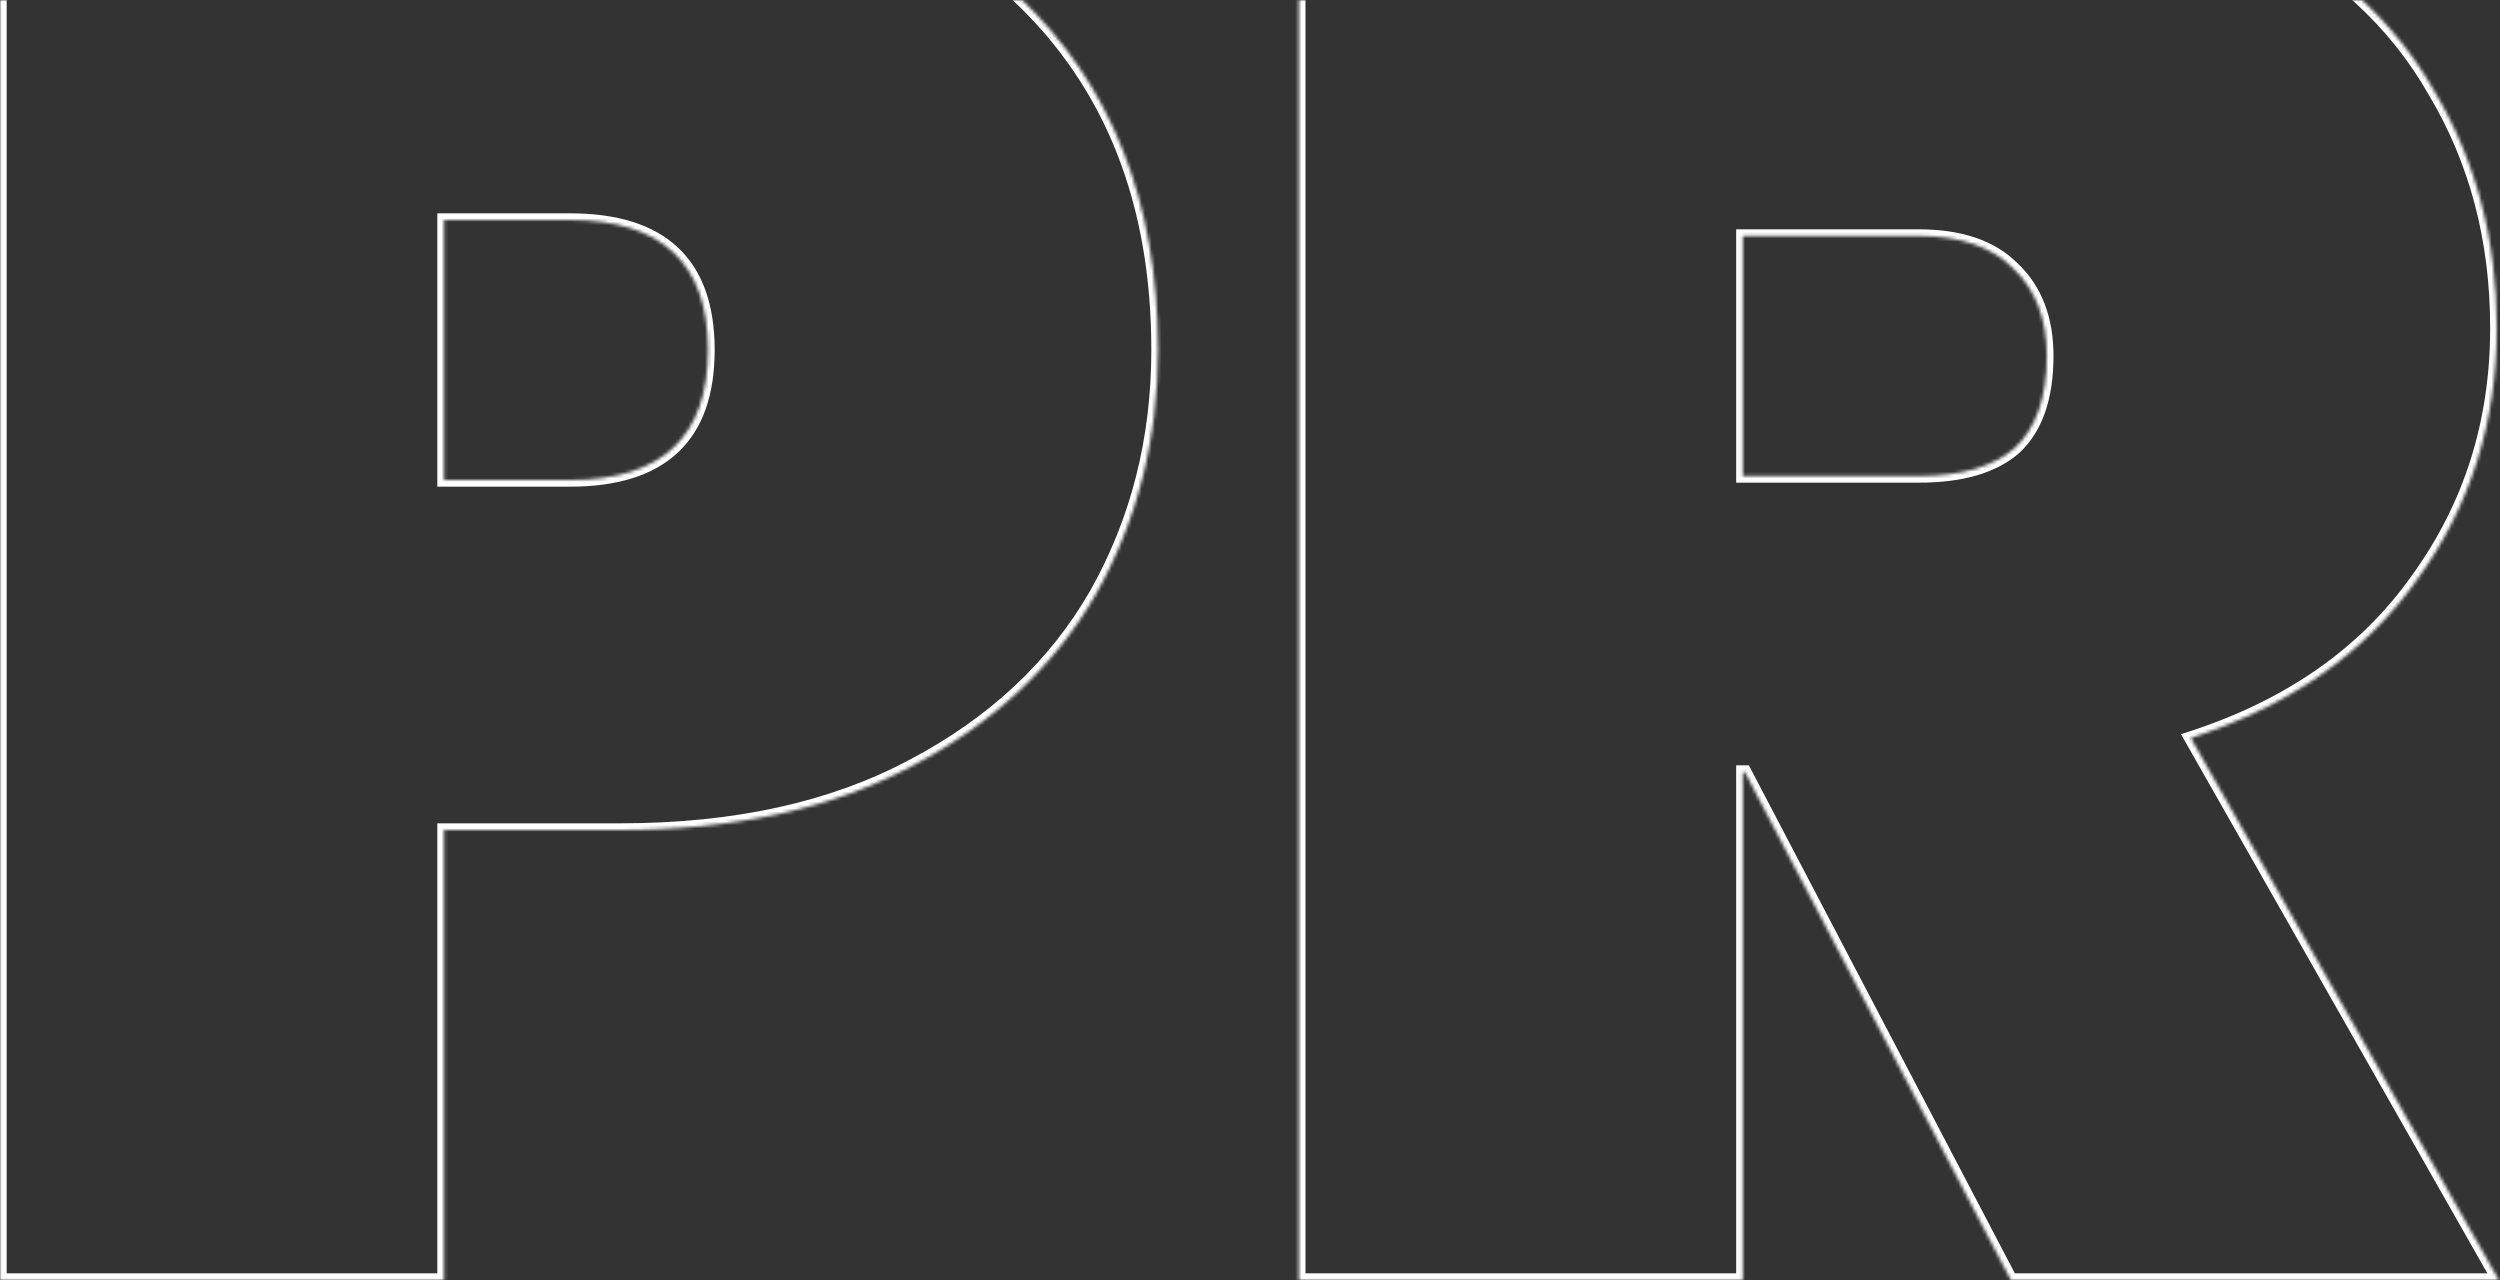 <svg width="750" height="384" viewBox="0 0 750 384" fill="none" xmlns="http://www.w3.org/2000/svg">
<rect x="0" y="0" width="750" height="384" fill="#333333" stroke="none"/>
<mask id="path-1-inside-1_7603_2967" fill="white">
<path d="M347.4 105C347.4 131.8 341.2 156.2 328.8 178.2C316.4 199.8 298 217 273.6 229.8C249.6 242.6 220.4 249 186 249H133.2V384H4.47035e-07V-40.8H186C238 -40.8 277.8 -27.6 305.4 -1.2C333.4 25.2 347.4 60.6 347.4 105ZM171 144C198.6 144 212.4 131 212.4 105C212.4 79 198.6 66 171 66H133.2V144H171ZM603.248 384L523.448 231.6H522.848V384H389.648V-40.8H587.648C622.048 -40.8 651.448 -34.6 675.848 -22.2C700.248 -10.2 718.448 6.4 730.448 27.6C742.848 48.4 749.048 72 749.048 98.4C749.048 126.8 741.048 152 725.048 174C709.448 196 686.848 211.8 657.248 221.4L749.648 384H603.248ZM522.848 142.8H575.648C588.448 142.8 598.048 140 604.448 134.4C610.848 128.4 614.048 119.2 614.048 106.8C614.048 95.6 610.648 86.8 603.848 80.4C597.448 74 588.048 70.8 575.648 70.8H522.848V142.8Z"/>
</mask>
<path d="M328.8 178.2L330.535 179.196L330.538 179.189L330.542 179.182L328.8 178.2ZM273.6 229.8L272.671 228.029L272.659 228.035L273.6 229.8ZM133.2 249V247H131.2V249H133.2ZM133.2 384V386H135.2V384H133.2ZM0 384H-2V386H0V384ZM0 -40.8V-42.8H-2V-40.8H0ZM305.4 -1.2L304.018 0.245L304.023 0.25L304.028 0.255L305.4 -1.2ZM133.2 66V64H131.2V66H133.2ZM133.2 144H131.2V146H133.2V144ZM345.4 105C345.4 131.478 339.278 155.536 327.058 177.218L330.542 179.182C343.122 156.864 349.4 132.122 349.4 105H345.4ZM327.066 177.204C314.875 198.44 296.771 215.386 272.671 228.029L274.529 231.571C299.229 218.614 317.925 201.16 330.535 179.196L327.066 177.204ZM272.659 228.035C249.015 240.645 220.157 247 186 247V251C220.643 251 250.185 244.555 274.541 231.565L272.659 228.035ZM186 247H133.2V251H186V247ZM131.2 249V384H135.2V249H131.2ZM133.2 382H0V386H133.2V382ZM2 384V-40.8H-2V384H2ZM0 -38.8H186V-42.8H0V-38.8ZM186 -38.8C237.675 -38.8 276.907 -25.686 304.018 0.245L306.782 -2.645C278.693 -29.514 238.325 -42.8 186 -42.8V-38.8ZM304.028 0.255C331.564 26.218 345.4 61.058 345.4 105H349.4C349.4 60.142 335.236 24.182 306.772 -2.655L304.028 0.255ZM171 146C185.08 146 196.011 142.686 203.421 135.706C210.854 128.704 214.4 118.34 214.4 105H210.4C210.4 117.66 207.046 126.796 200.679 132.794C194.289 138.814 184.52 142 171 142V146ZM214.4 105C214.4 91.66 210.854 81.296 203.421 74.294C196.011 67.314 185.08 64 171 64V68C184.52 68 194.289 71.186 200.679 77.206C207.046 83.204 210.4 92.34 210.4 105H214.4ZM171 64H133.2V68H171V64ZM131.2 66V144H135.2V66H131.2ZM133.2 146H171V142H133.2V146ZM603.248 384L601.477 384.928L602.038 386H603.248V384ZM523.448 231.6L525.22 230.672L524.659 229.6H523.448V231.6ZM522.848 231.6V229.6H520.848V231.6H522.848ZM522.848 384V386H524.848V384H522.848ZM389.648 384H387.648V386H389.648V384ZM389.648 -40.8V-42.8H387.648V-40.8H389.648ZM675.848 -22.2L674.942 -20.417L674.954 -20.411L674.966 -20.405L675.848 -22.2ZM730.448 27.6L728.708 28.585L728.719 28.605L728.731 28.624L730.448 27.6ZM725.048 174L723.431 172.824L723.424 172.833L723.417 172.843L725.048 174ZM657.248 221.4L656.631 219.498L654.297 220.255L655.51 222.388L657.248 221.4ZM749.648 384V386H753.085L751.387 383.012L749.648 384ZM522.848 142.8H520.848V144.8H522.848V142.8ZM604.448 134.4L605.765 135.905L605.791 135.883L605.816 135.859L604.448 134.4ZM603.848 80.4L602.434 81.814L602.456 81.836L602.478 81.856L603.848 80.4ZM522.848 70.8V68.8H520.848V70.8H522.848ZM605.02 383.072L525.22 230.672L521.677 232.528L601.477 384.928L605.02 383.072ZM523.448 229.6H522.848V233.6H523.448V229.6ZM520.848 231.6V384H524.848V231.6H520.848ZM522.848 382H389.648V386H522.848V382ZM391.648 384V-40.8H387.648V384H391.648ZM389.648 -38.8H587.648V-42.8H389.648V-38.8ZM587.648 -38.8C621.812 -38.8 650.886 -32.642 674.942 -20.417L676.755 -23.983C652.011 -36.558 622.284 -42.8 587.648 -42.8V-38.8ZM674.966 -20.405C699.049 -8.561 716.929 7.775 728.708 28.585L732.189 26.615C719.968 5.025 701.448 -11.839 676.731 -23.995L674.966 -20.405ZM728.731 28.624C740.929 49.087 747.048 72.327 747.048 98.4H751.048C751.048 71.673 744.767 47.713 732.166 26.576L728.731 28.624ZM747.048 98.4C747.048 126.397 739.171 151.181 723.431 172.824L726.666 175.176C742.926 152.819 751.048 127.203 751.048 98.4H747.048ZM723.417 172.843C708.103 194.44 685.887 210.009 656.631 219.498L657.865 223.302C687.81 213.591 710.794 197.56 726.68 175.157L723.417 172.843ZM655.51 222.388L747.91 384.988L751.387 383.012L658.987 220.412L655.51 222.388ZM749.648 382H603.248V386H749.648V382ZM522.848 144.8H575.648V140.8H522.848V144.8ZM575.648 144.8C588.696 144.8 598.855 141.952 605.765 135.905L603.131 132.895C597.242 138.048 588.201 140.8 575.648 140.8V144.8ZM605.816 135.859C612.763 129.346 616.048 119.519 616.048 106.8H612.048C612.048 118.881 608.934 127.454 603.081 132.941L605.816 135.859ZM616.048 106.8C616.048 95.167 612.5 85.796 605.219 78.944L602.478 81.856C608.797 87.804 612.048 96.033 612.048 106.8H616.048ZM605.263 78.986C598.366 72.089 588.378 68.8 575.648 68.8V72.8C587.719 72.8 596.531 75.911 602.434 81.814L605.263 78.986ZM575.648 68.8H522.848V72.8H575.648V68.8ZM520.848 70.8V142.8H524.848V70.8H520.848Z" fill="white" mask="url(#path-1-inside-1_7603_2967)"/>
</svg>
